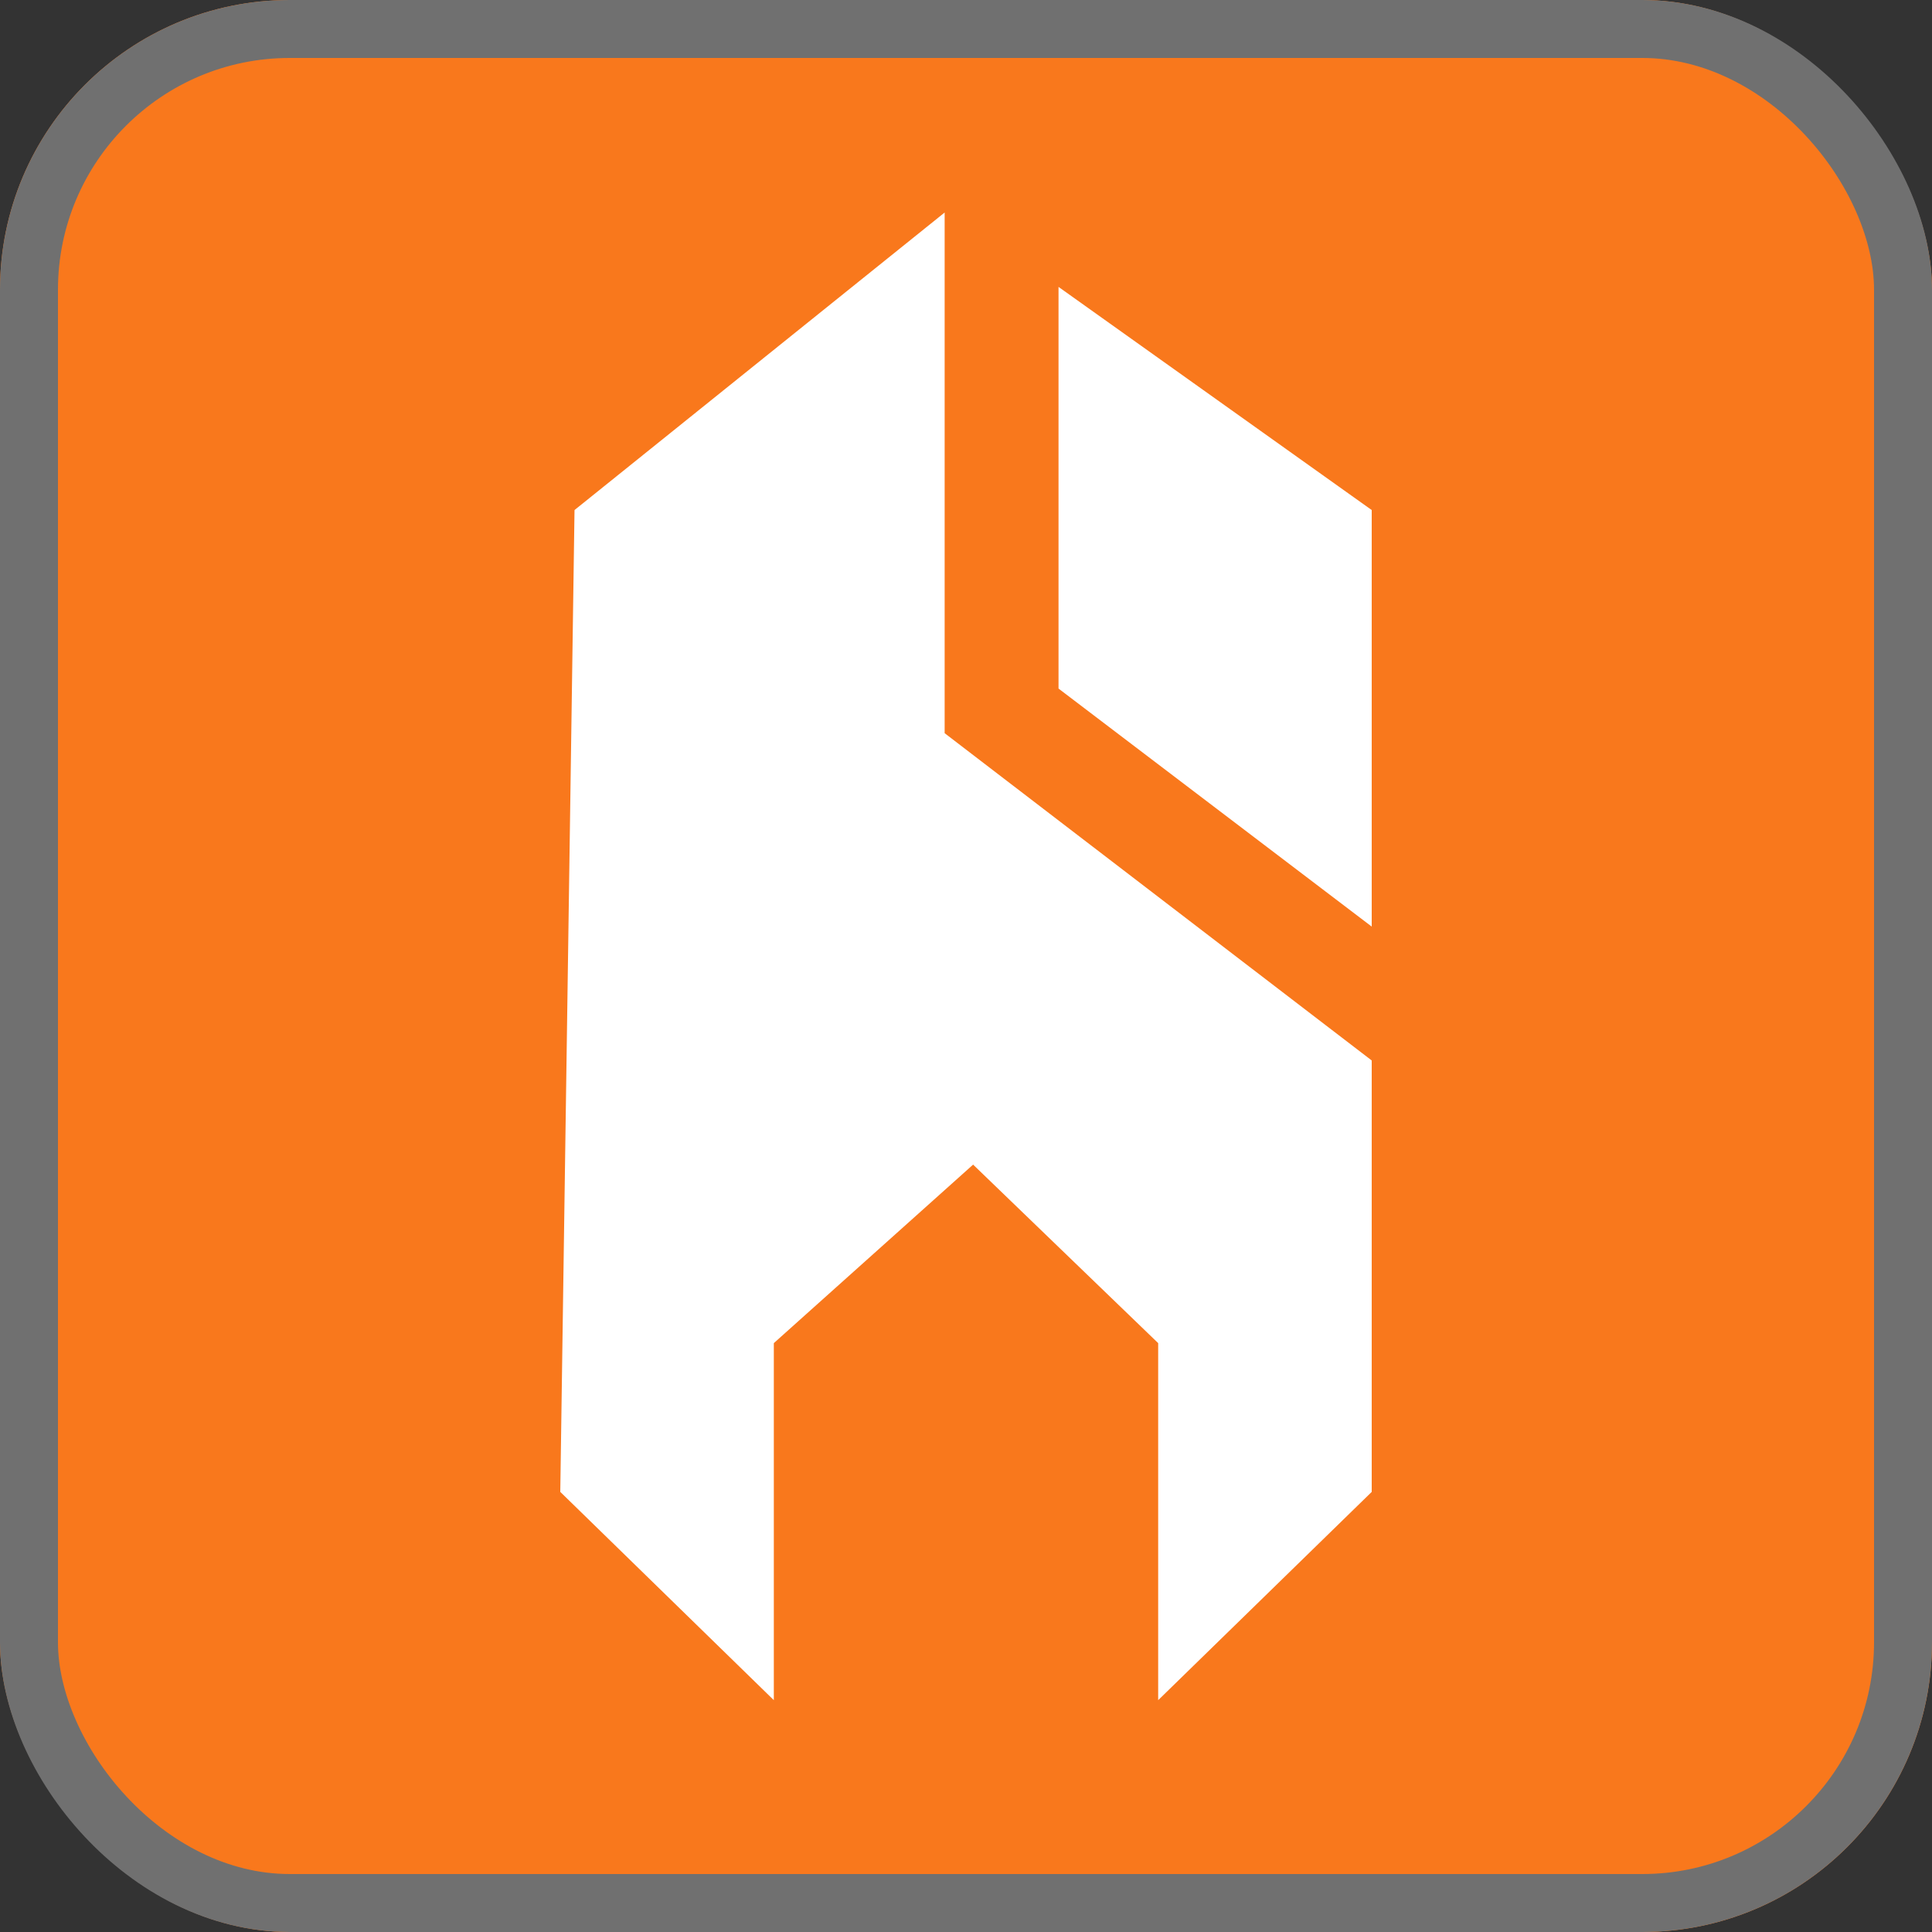 <svg width="100" height="100" viewBox="0 0 100 100" fill="none" xmlns="http://www.w3.org/2000/svg">
<rect x="0" y="0" width="100" height="100" fill="#333333" stroke="none"/>
<g clip-path="url(#clip0_100_38)">
<path d="M100 0H0V100H100V0Z" fill="#F9781C"/>
<path d="M29.737 26.4L29 77.22L40.053 88V69.52L50.368 60.28L59.947 69.52V88L71 77.22V54.89L48.895 37.95V11L29.737 26.4Z" fill="white"/>
<path d="M54.789 14.85V35.64L71 47.96V26.4L54.789 14.85Z" fill="white"/>
</g>
<rect x="1.5" y="1.5" width="97" height="97" rx="13.5" stroke="#707070" stroke-width="3"/>
<defs>
<clipPath id="clip0_100_38">
<rect width="100" height="100" rx="15" fill="white"/>
</clipPath>
</defs>
</svg>
